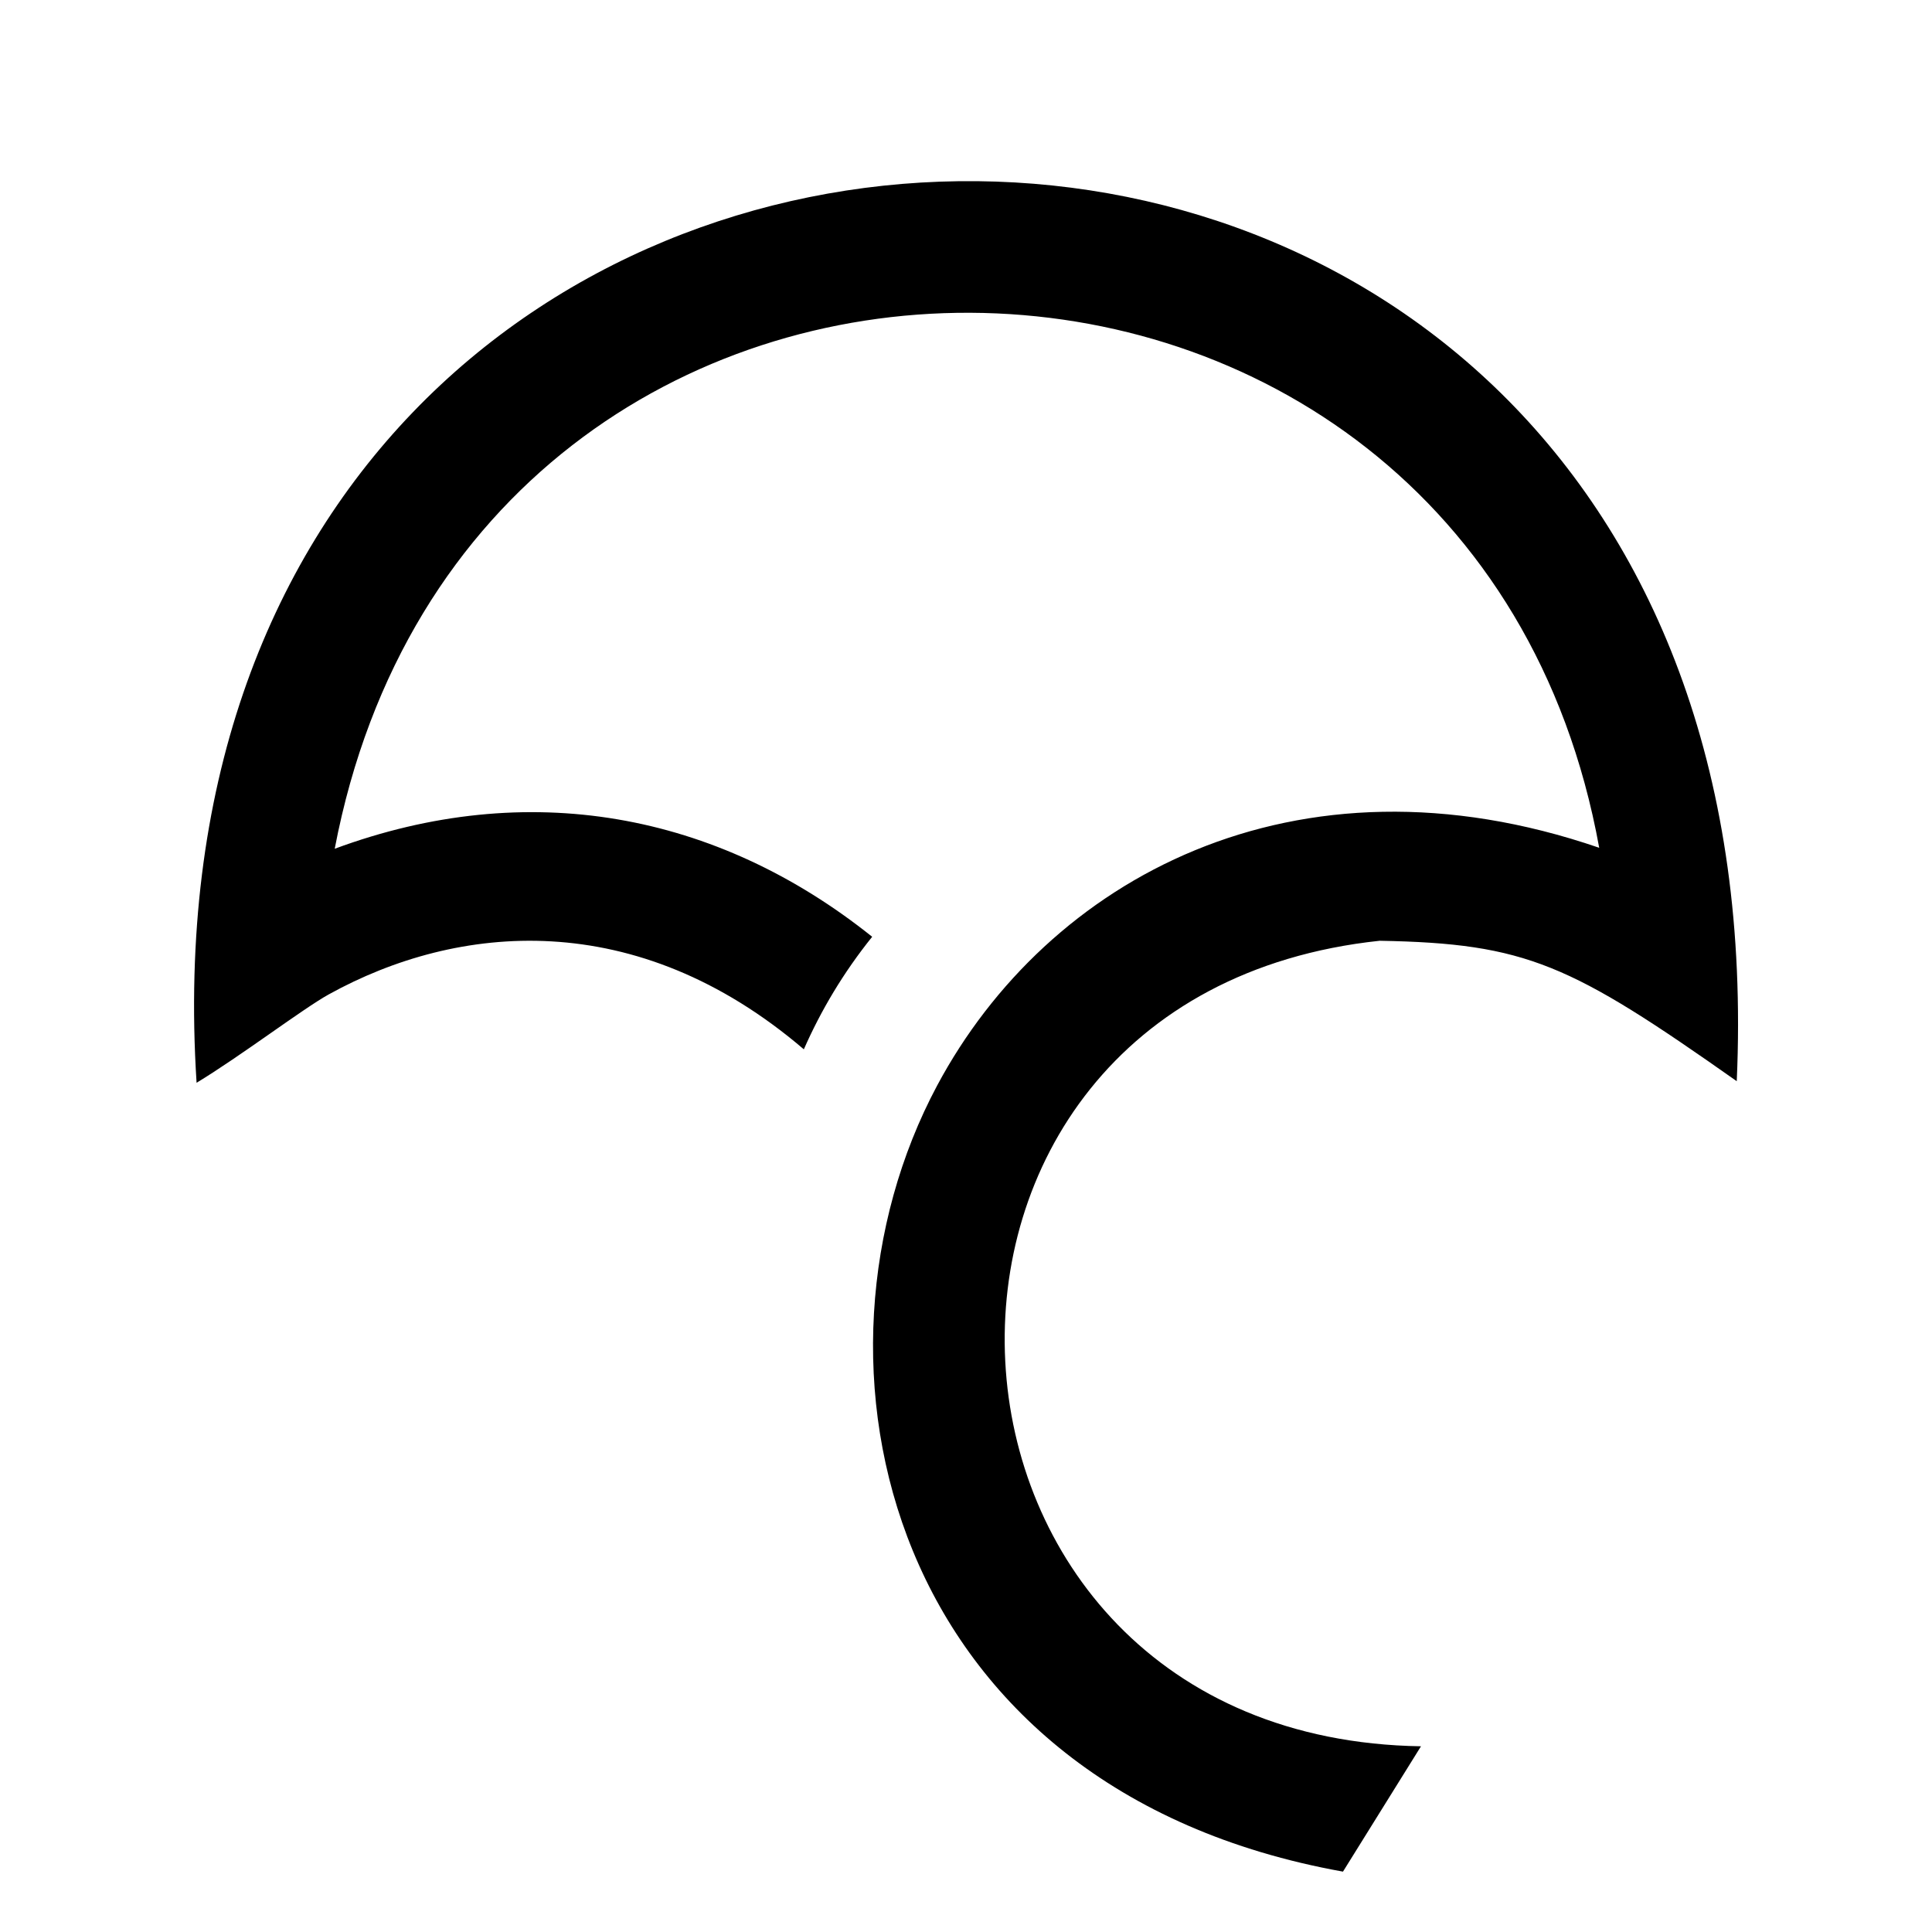 <svg xmlns="http://www.w3.org/2000/svg" fill-rule="evenodd" fill="#000" viewBox="0 0 16 16">
  <path d="m 11.122,15.5 0.646,-1.038 C 7.395,14.395 7.074,8.253 11.426,7.791 c 1.218,0.022 1.579,0.192 2.957,1.163 C 14.833,-1.15 0.999,-0.822 1.628,8.967 1.995,8.745 2.511,8.352 2.723,8.235 3.788,7.646 5.267,7.502 6.657,8.69 6.798,8.37 6.982,8.058 7.223,7.758 5.934,6.727 4.369,6.438 2.772,7.029 3.911,1.064 12.181,1.16 13.244,7.021 10.721,6.154 8.673,7.284 7.761,8.99 6.542,11.272 7.325,14.818 11.122,15.5 Z" />
</svg>

